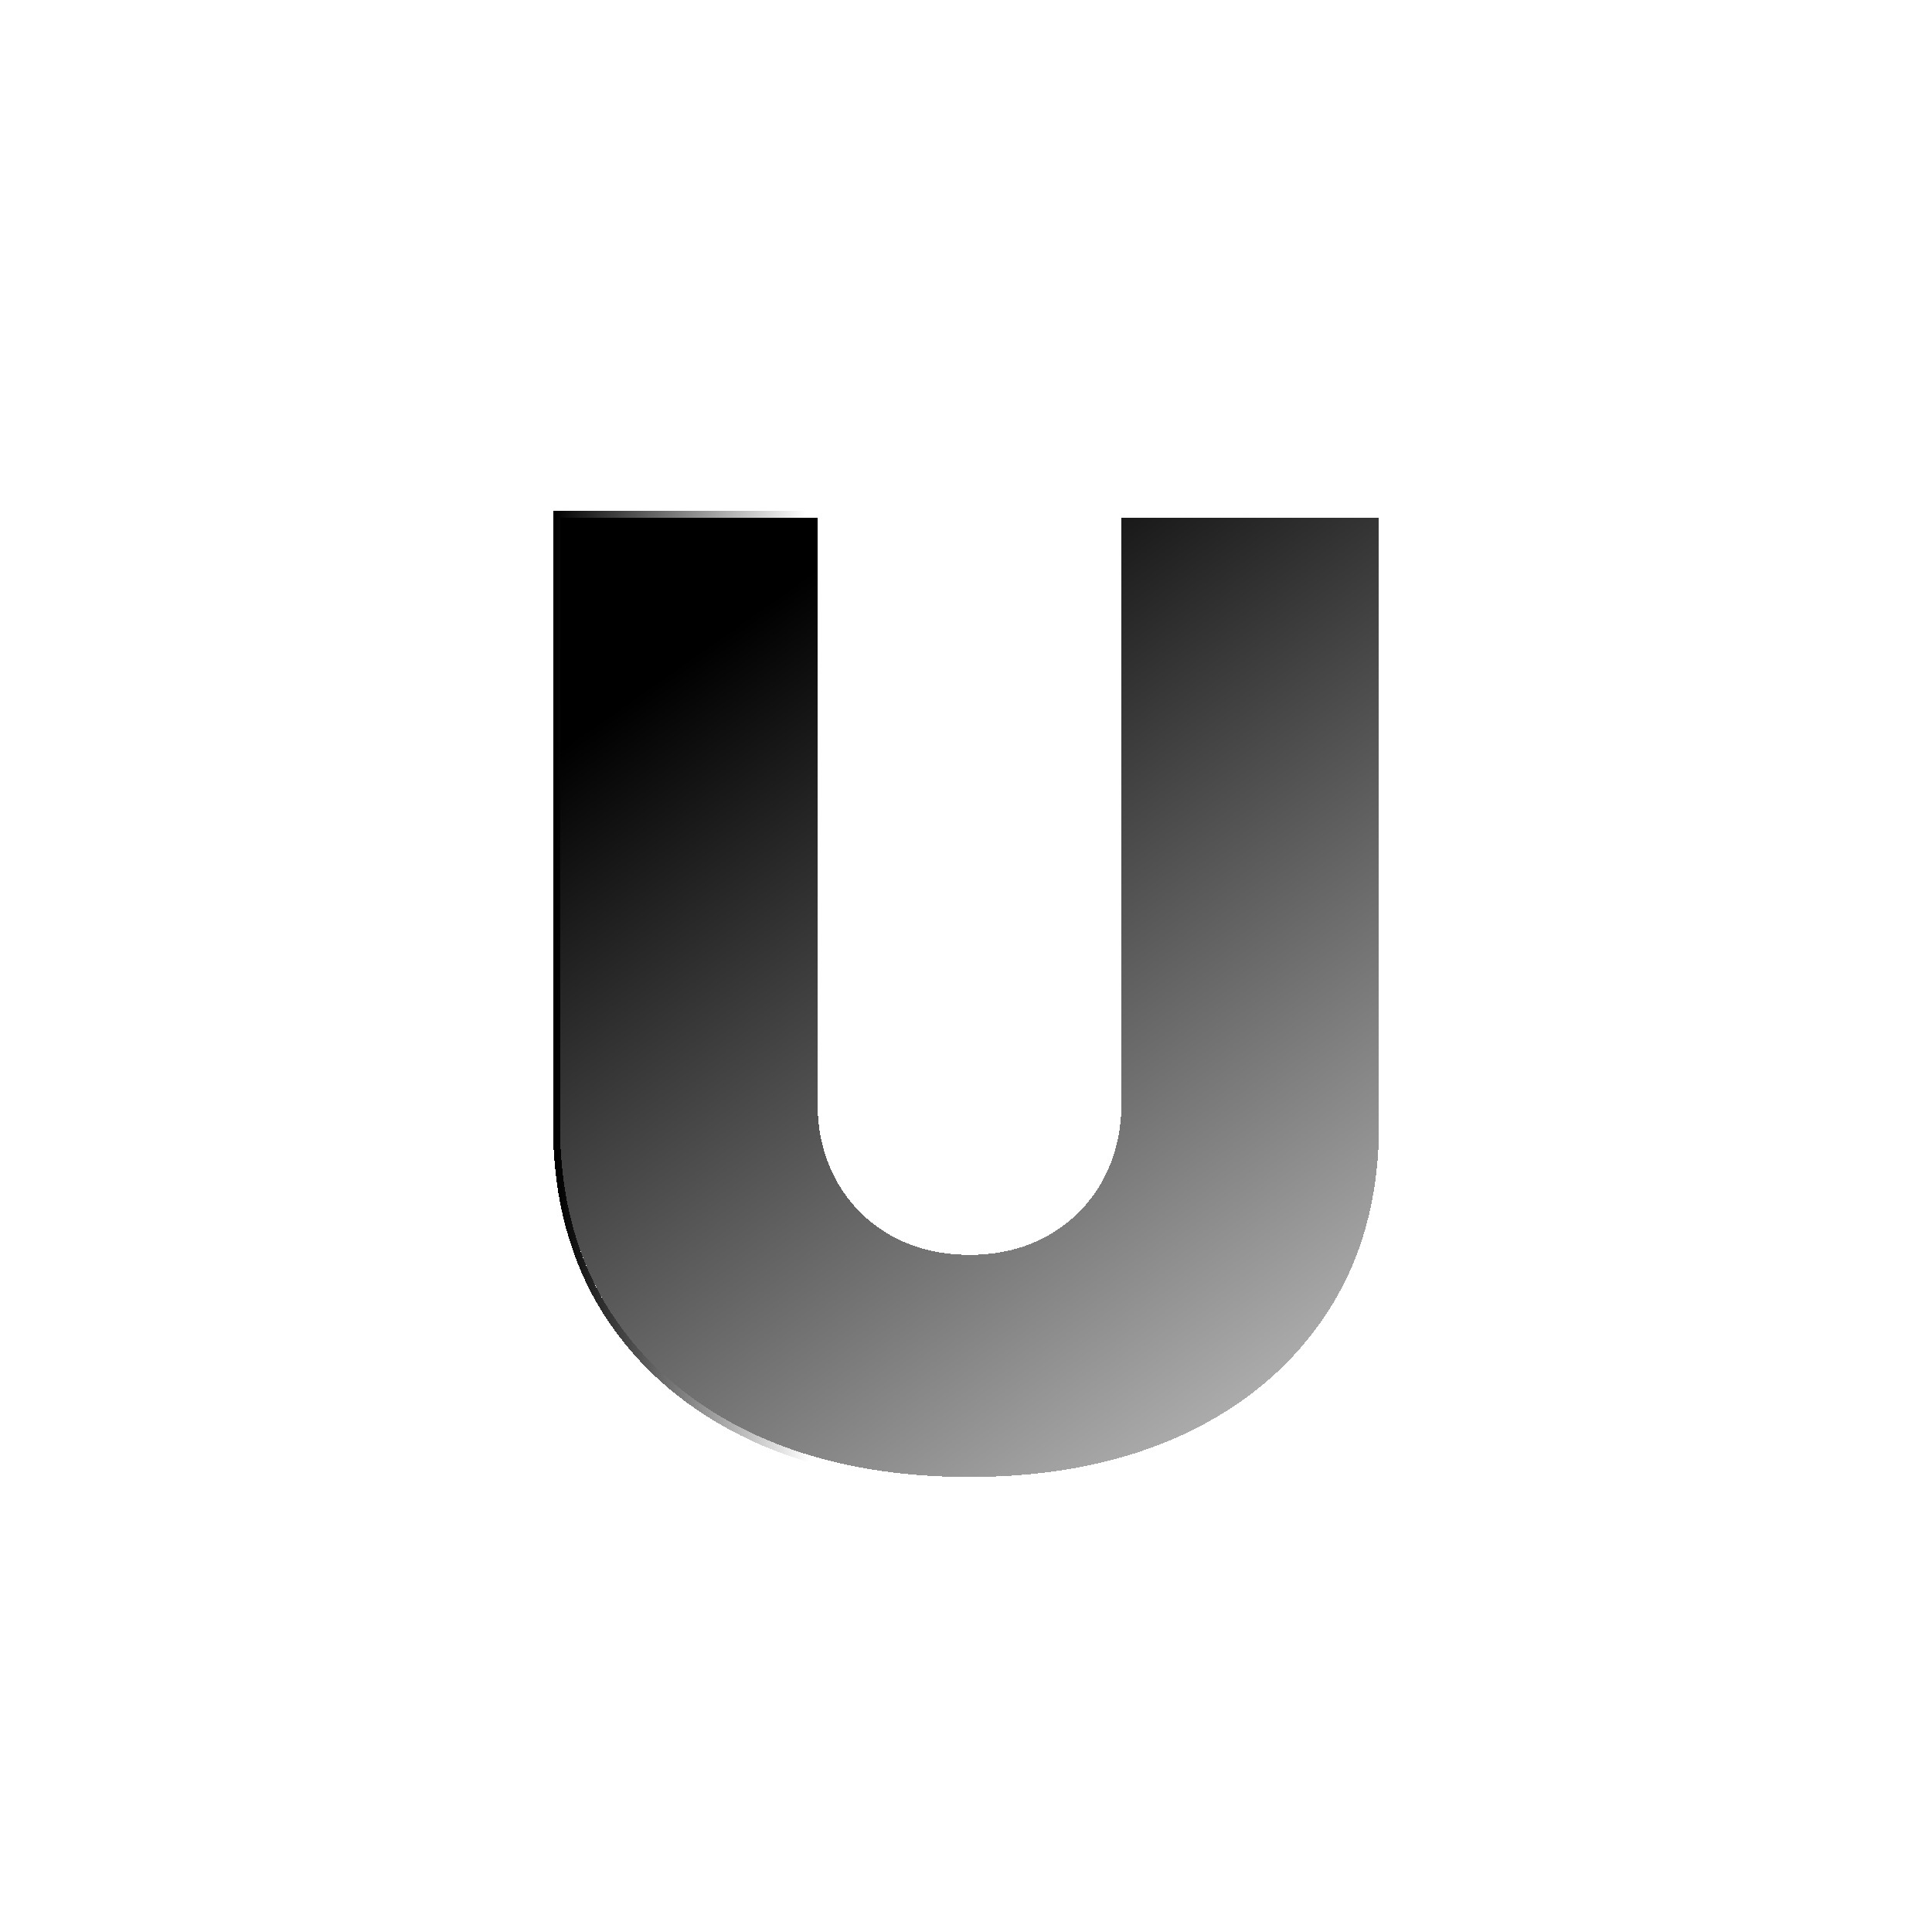 <svg width="276" height="276" viewBox="0 0 276 276" fill="none" xmlns="http://www.w3.org/2000/svg">
<g filter="url(#filter0_d_101_3)">
<path d="M160.206 70H197V156.749C197 167.064 194.529 175.99 189.588 183.528C184.691 191.021 177.853 196.818 169.074 200.917C160.294 204.972 150.103 207 138.5 207C126.809 207 116.574 204.972 107.794 200.917C99.015 196.818 92.177 191.021 87.279 183.528C82.427 175.99 80 167.064 80 156.749V70H116.794V153.575C116.794 157.763 117.721 161.51 119.574 164.816C121.426 168.078 123.985 170.634 127.25 172.486C130.559 174.337 134.309 175.263 138.5 175.263C142.735 175.263 146.485 174.337 149.75 172.486C153.015 170.634 155.574 168.078 157.426 164.816C159.279 161.51 160.206 157.763 160.206 153.575V70Z" fill="url(#paint0_linear_101_3)" shape-rendering="crispEdges"/>
<path d="M160.206 69.5H159.706V70V153.575C159.706 157.686 158.797 161.346 156.991 164.57C155.183 167.753 152.689 170.244 149.503 172.051C146.323 173.854 142.66 174.763 138.5 174.763C134.386 174.763 130.722 173.855 127.496 172.05C124.311 170.244 121.817 167.753 120.009 164.57C118.203 161.346 117.294 157.686 117.294 153.575V70V69.5H116.794H80H79.5V70V156.749C79.5 167.145 81.947 176.168 86.859 183.798L86.861 183.801C91.813 191.379 98.726 197.235 107.583 201.37L107.584 201.371C116.442 205.462 126.751 207.5 138.5 207.5C150.161 207.5 160.426 205.462 169.283 201.371L169.285 201.37C178.141 197.235 185.054 191.379 190.006 183.802C195.008 176.171 197.5 167.147 197.5 156.749V70V69.5H197H160.206Z" stroke="url(#paint1_linear_101_3)" shape-rendering="crispEdges"/>
</g>
<defs>
<filter id="filter0_d_101_3" x="75" y="69" width="127" height="147" filterUnits="userSpaceOnUse" color-interpolation-filters="sRGB">
<feFlood flood-opacity="0" result="BackgroundImageFix"/>
<feColorMatrix in="SourceAlpha" type="matrix" values="0 0 0 0 0 0 0 0 0 0 0 0 0 0 0 0 0 0 127 0" result="hardAlpha"/>
<feOffset dy="4"/>
<feGaussianBlur stdDeviation="2"/>
<feComposite in2="hardAlpha" operator="out"/>
<feColorMatrix type="matrix" values="0 0 0 0 0 0 0 0 0 0 0 0 0 0 0 0 0 0 0.25 0"/>
<feBlend mode="normal" in2="BackgroundImageFix" result="effect1_dropShadow_101_3"/>
<feBlend mode="normal" in="SourceGraphic" in2="effect1_dropShadow_101_3" result="shape"/>
</filter>
<linearGradient id="paint0_linear_101_3" x1="80" y1="70" x2="176.419" y2="207.057" gradientUnits="userSpaceOnUse">
<stop offset="0.161"/>
<stop offset="1" stop-color="#B6B6B6" stopOpacity="0"/>
</linearGradient>
<linearGradient id="paint1_linear_101_3" x1="47.5" y1="168.5" x2="212.999" y2="167.862" gradientUnits="userSpaceOnUse">
<stop offset="0.194"/>
<stop offset="0.411" stop-color="white" stopOpacity="0"/>
</linearGradient>
</defs>
</svg>
